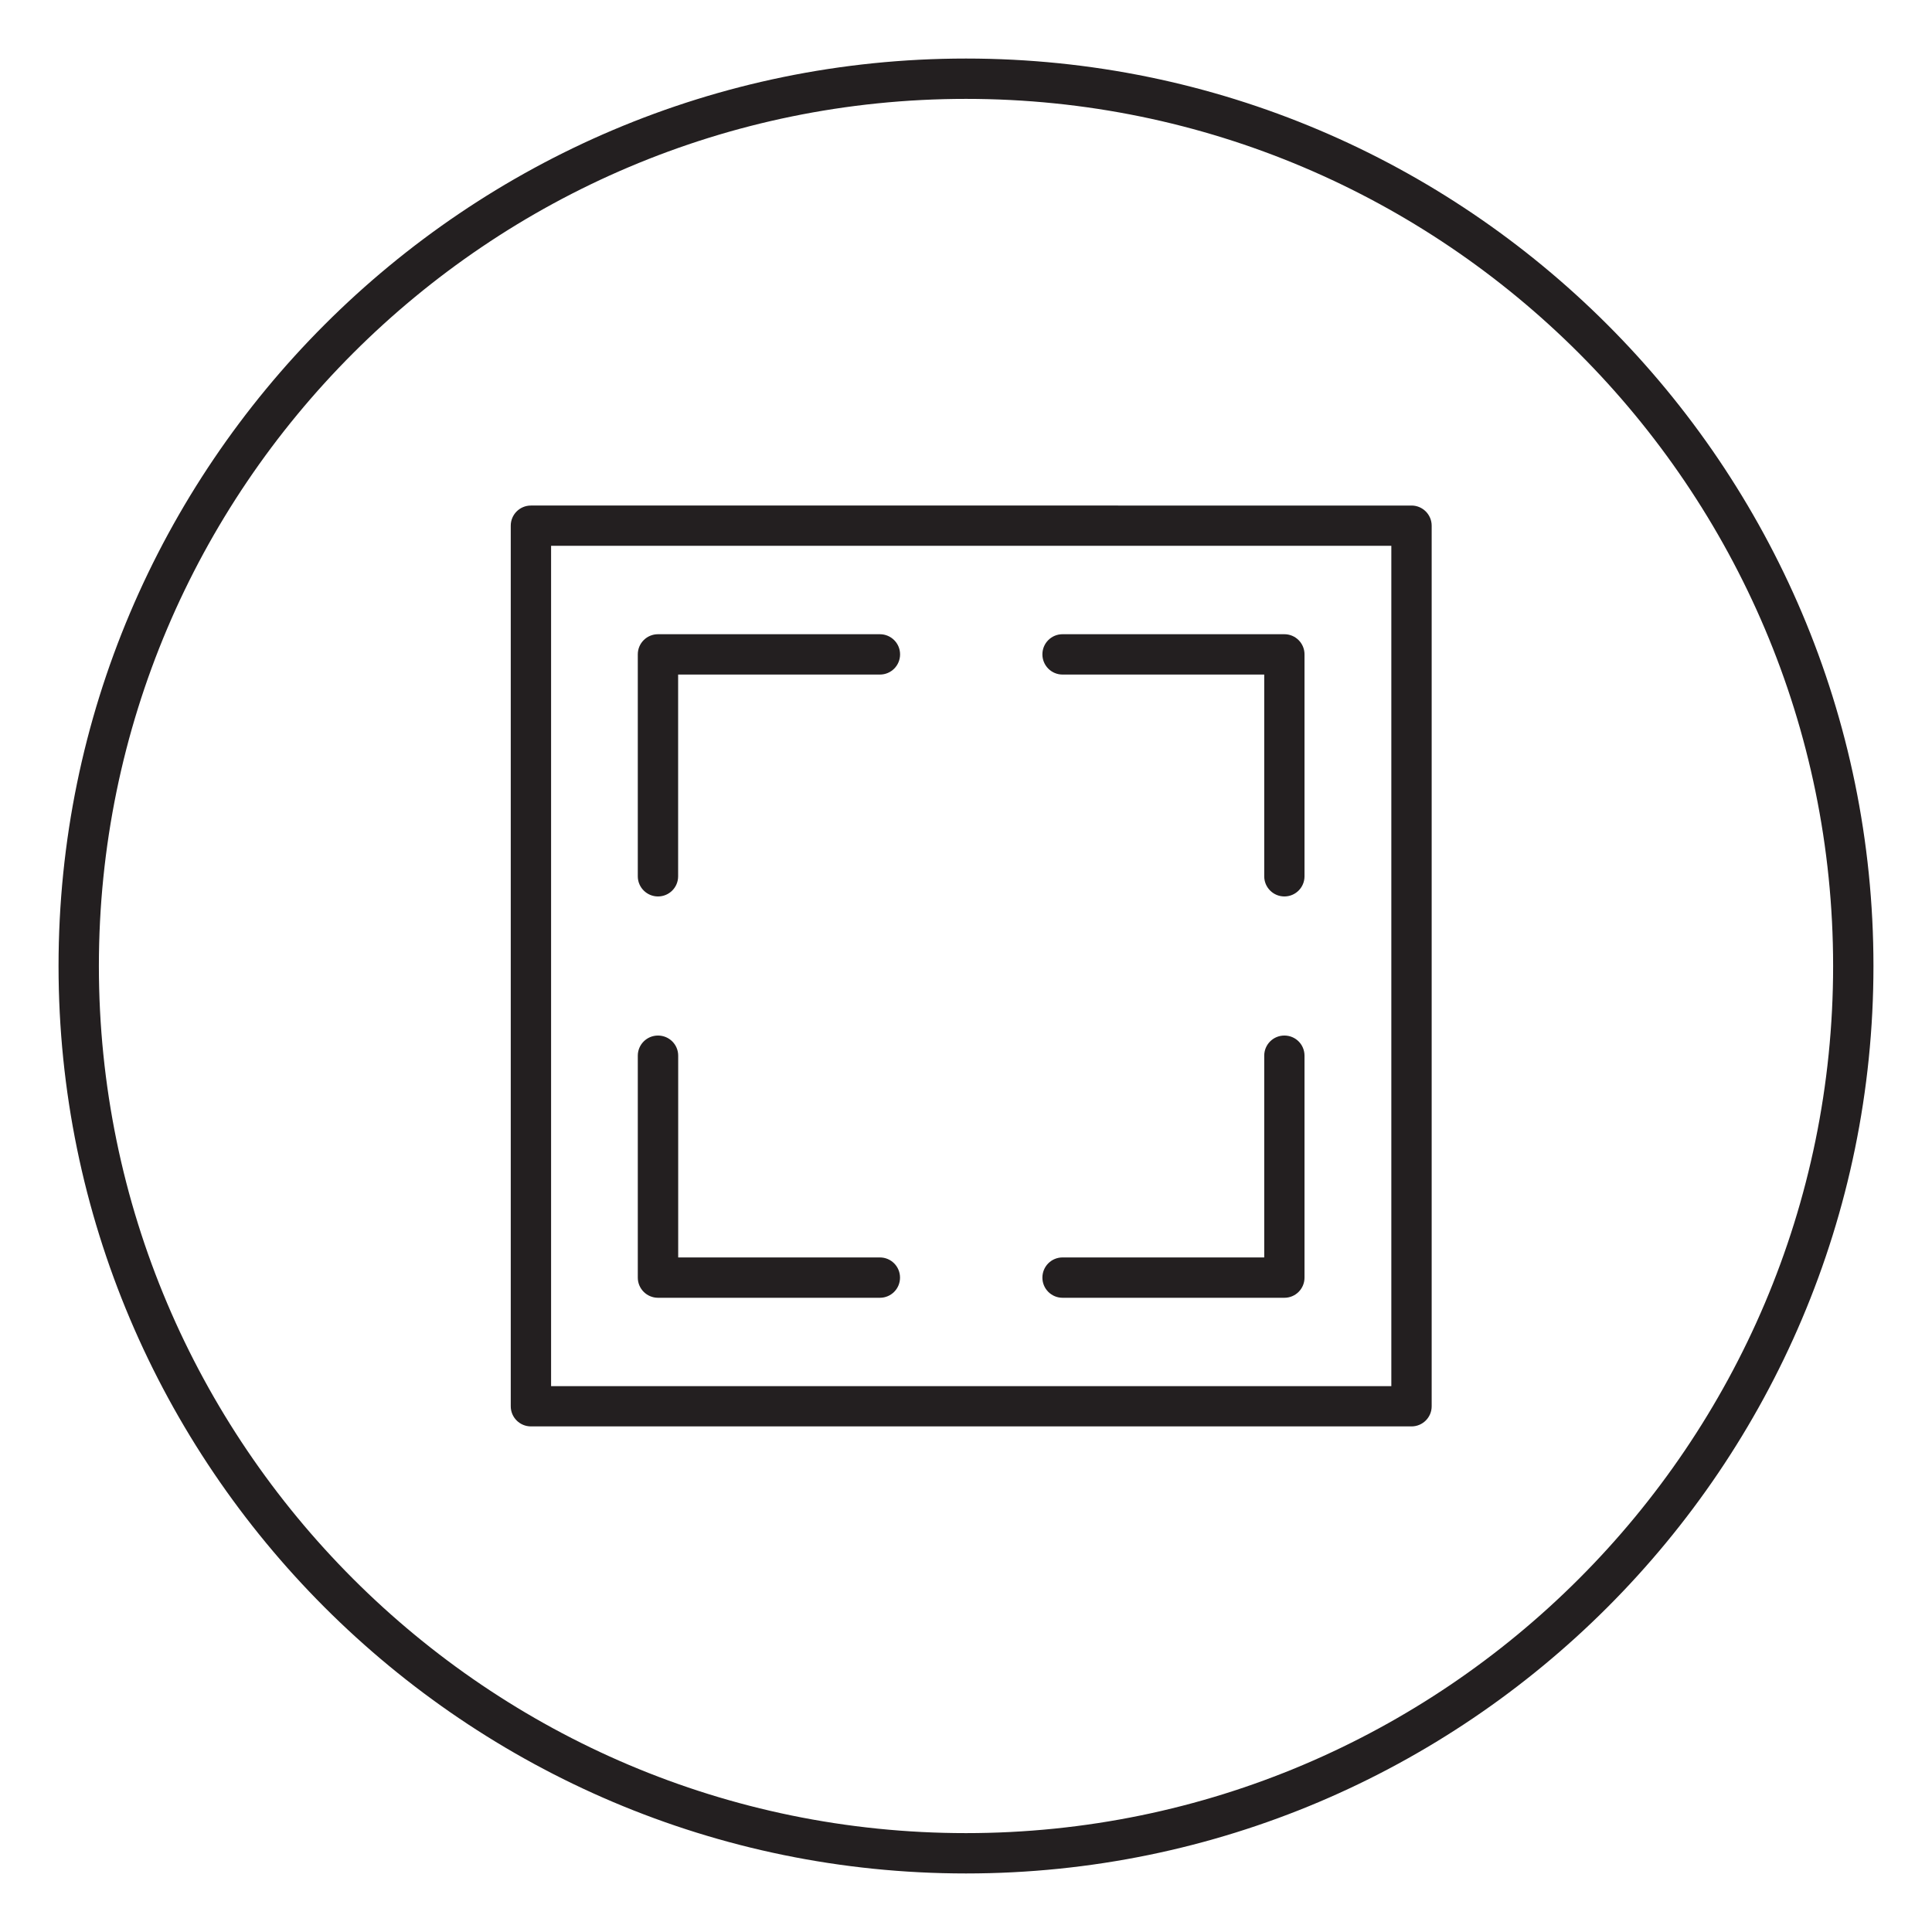 <?xml version="1.0" encoding="utf-8"?>
<!-- Generator: Adobe Illustrator 16.0.4, SVG Export Plug-In . SVG Version: 6.00 Build 0)  -->
<!DOCTYPE svg PUBLIC "-//W3C//DTD SVG 1.0//EN" "http://www.w3.org/TR/2001/REC-SVG-20010904/DTD/svg10.dtd">
<svg version="1.0" id="Layer_1" xmlns="http://www.w3.org/2000/svg" xmlns:xlink="http://www.w3.org/1999/xlink" x="0px" y="0px"
	 width="33px" height="33px" viewBox="0 0 33 33" enable-background="new 0 0 33 33" xml:space="preserve">
<g>
	<path fill="#231F20" d="M16.5,1.689C8.333,1.689,1.689,8.333,1.689,16.5S8.333,31.311,16.5,31.311S31.311,24.667,31.311,16.5
		S24.667,1.689,16.5,1.689 M16.5,32C7.953,32,1,25.046,1,16.5C1,7.953,7.953,1,16.5,1S32,7.953,32,16.5C32,25.046,25.047,32,16.5,32
		"/>
	<path fill="#231F20" d="M11.239,15.312c-0.19,0-0.345-0.154-0.345-0.344v-3.791c0-0.19,0.154-0.344,0.345-0.344h3.79
		c0.191,0,0.345,0.154,0.345,0.344c0,0.191-0.153,0.345-0.345,0.345h-3.446v3.446C11.583,15.158,11.43,15.312,11.239,15.312"/>
	<path fill="#231F20" d="M21.938,15.312c-0.19,0-0.344-0.154-0.344-0.344v-3.446h-3.445c-0.19,0-0.344-0.154-0.344-0.345
		c0-0.19,0.153-0.344,0.344-0.344h3.789c0.19,0,0.344,0.154,0.344,0.344v3.791C22.282,15.158,22.129,15.312,21.938,15.312"/>
	<path fill="#231F20" d="M15.029,22.167h-3.79c-0.19,0-0.345-0.154-0.345-0.344v-3.791c0-0.19,0.154-0.344,0.345-0.344
		s0.345,0.153,0.345,0.344v3.446h3.445c0.19,0,0.344,0.153,0.344,0.345C15.373,22.013,15.22,22.167,15.029,22.167"/>
	<path fill="#231F20" d="M21.938,22.167h-3.789c-0.19,0-0.344-0.154-0.344-0.344c0-0.191,0.153-0.345,0.344-0.345h3.445v-3.446
		c0-0.19,0.153-0.344,0.344-0.344s0.344,0.153,0.344,0.344v3.791C22.282,22.013,22.129,22.167,21.938,22.167"/>
	<path fill="#231F20" d="M9.413,23.676h14.352V9.323H9.413V23.676z M24.11,24.364H9.069c-0.191,0-0.345-0.154-0.345-0.344V8.979
		c0-0.19,0.154-0.344,0.345-0.344H24.11c0.189,0,0.344,0.154,0.344,0.344v15.042C24.454,24.21,24.3,24.364,24.11,24.364"/>
</g>
<g>
</g>
<g>
</g>
<g>
</g>
<g>
</g>
<g>
</g>
<g>
</g>
<g>
</g>
<g>
</g>
<g>
</g>
<g>
</g>
<g>
</g>
</svg>
